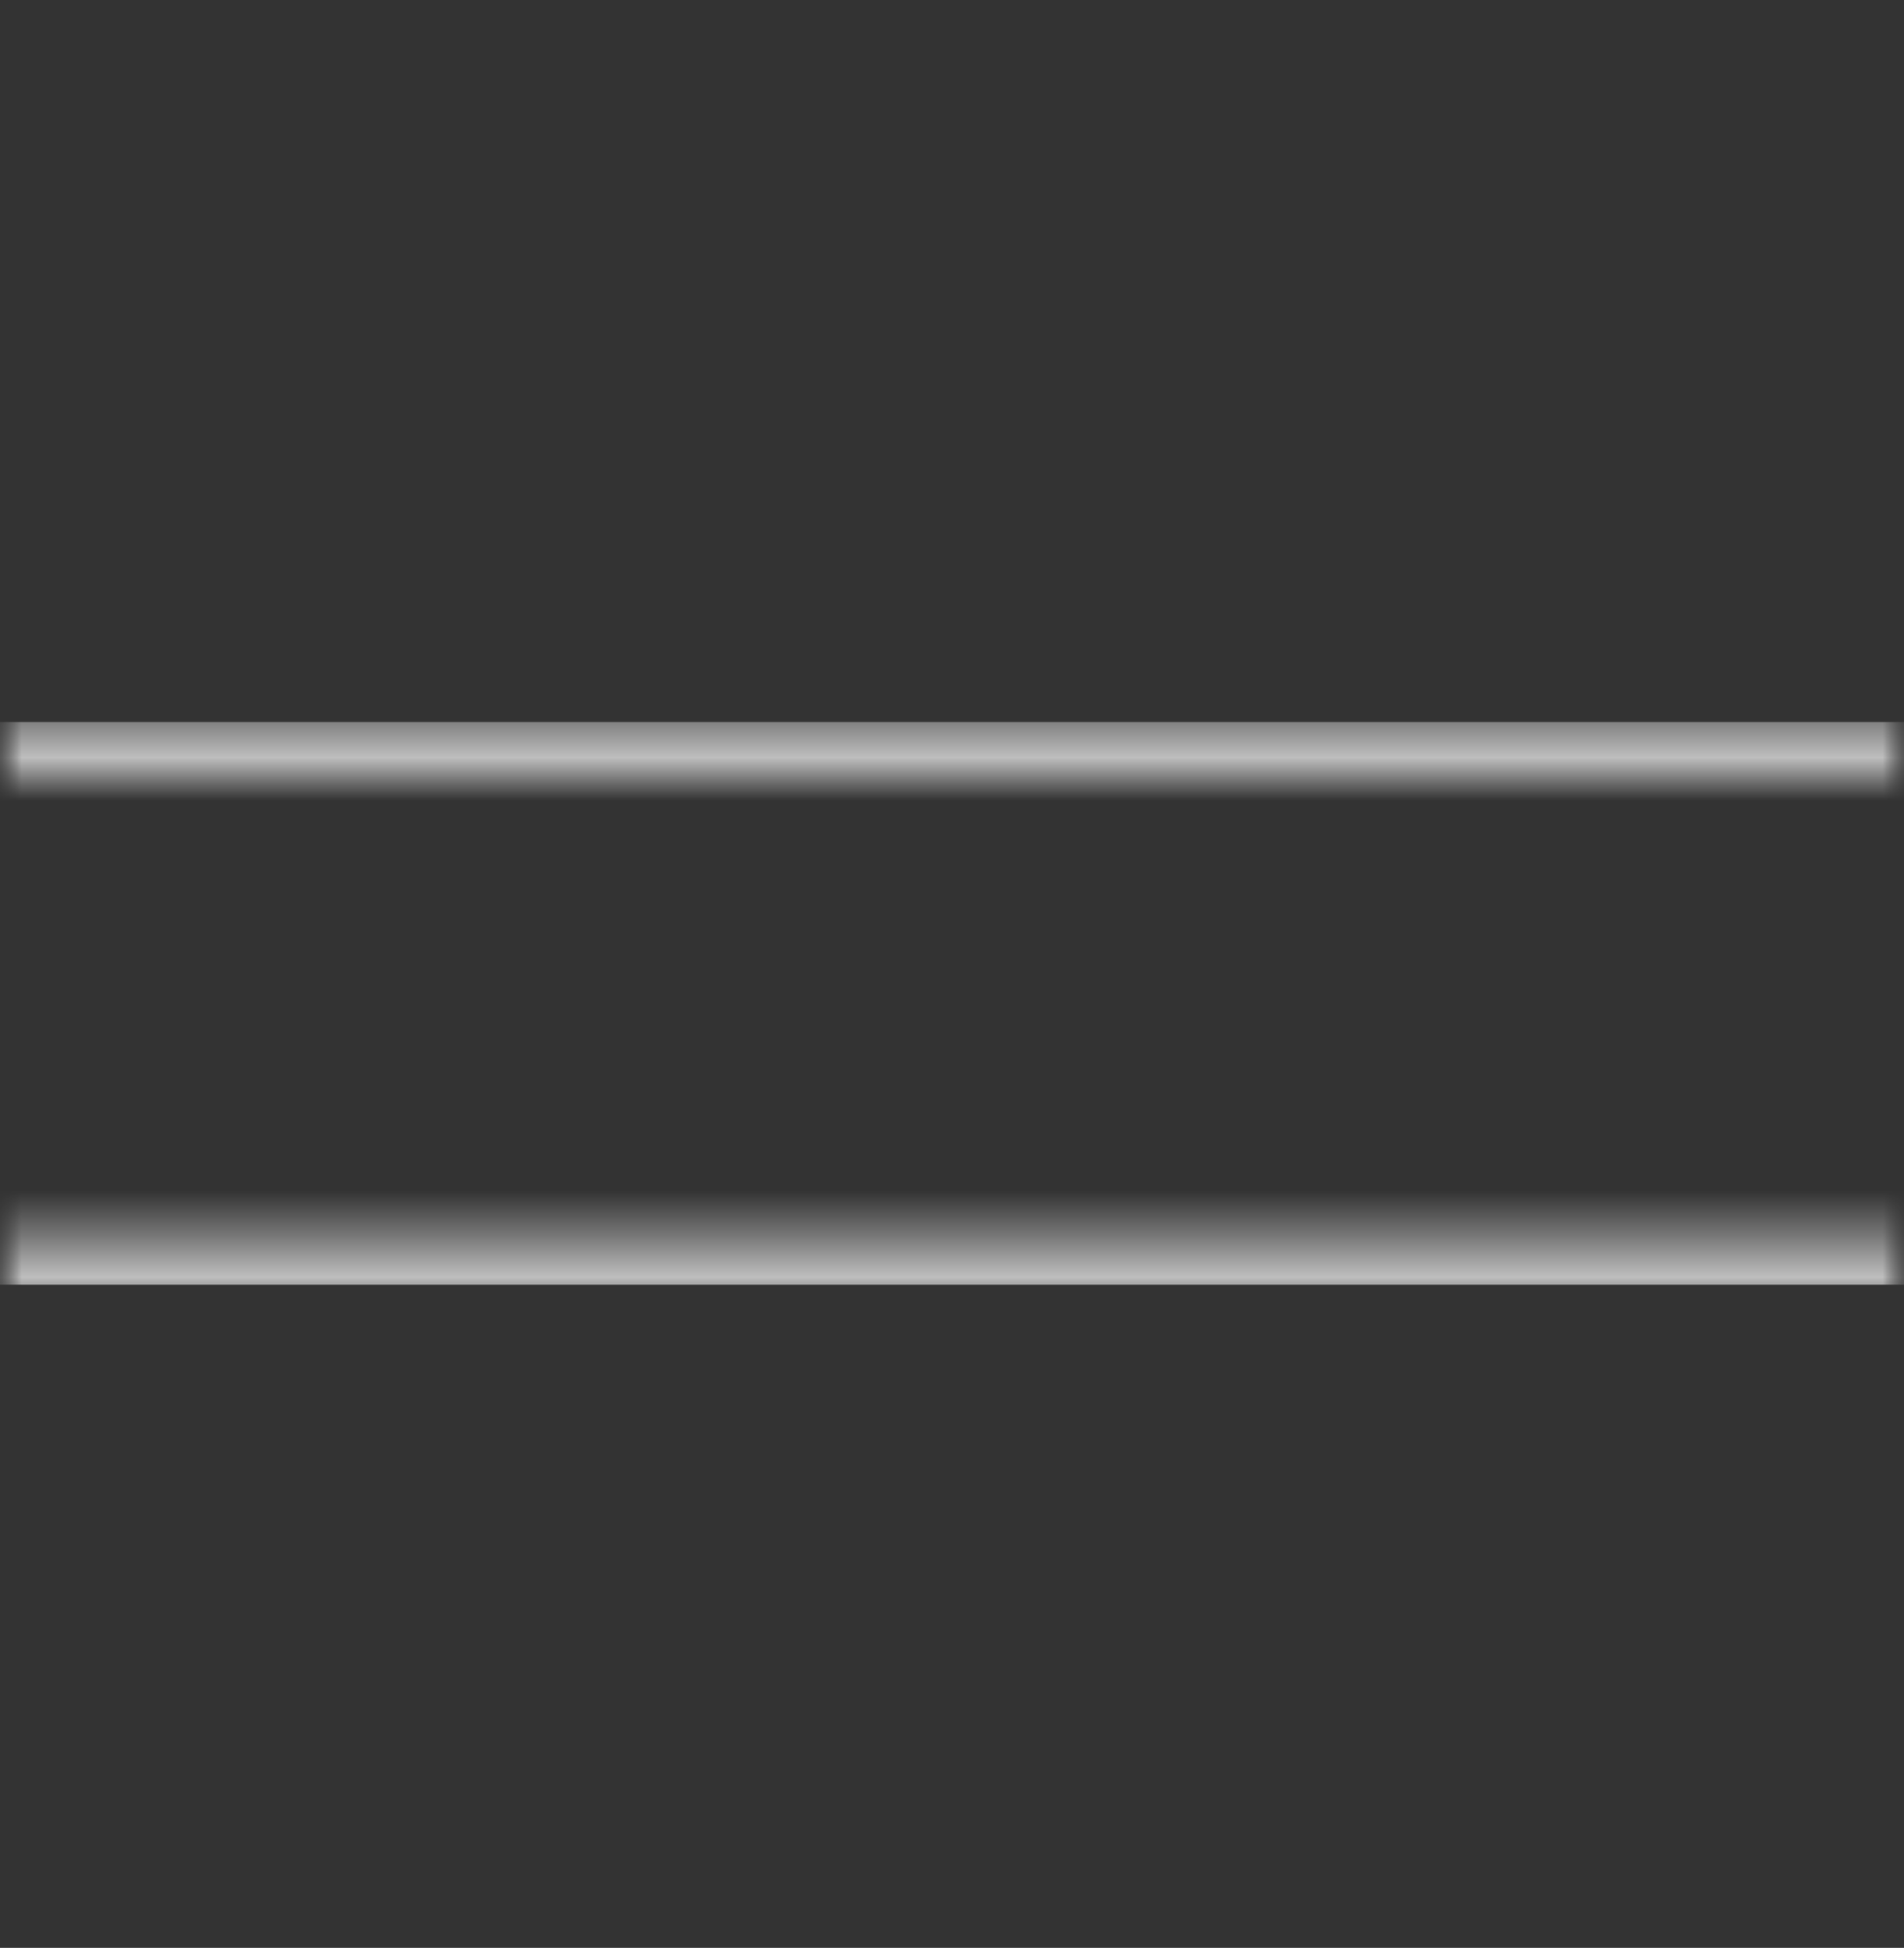 <svg width="44" height="45" viewBox="0 0 44 45" fill="none" xmlns="http://www.w3.org/2000/svg">
<rect x="0" y="0" width="44" height="45" fill="#333333" stroke="none"/>
<mask id="mask0_3_723" style="mask-type:luminance" maskUnits="userSpaceOnUse" x="0" y="0" width="44" height="45">
<path d="M44 0.68V44.68H0V0.68H44Z" fill="white"/>
</mask>
<g mask="url(#mask0_3_723)">
<mask id="mask1_3_723" style="mask-type:luminance" maskUnits="userSpaceOnUse" x="0" y="16" width="44" height="14">
<path d="M44 28.68V29.68H0V28.68H44ZM44 16.68V17.68H0V16.68H44Z" fill="white"/>
</mask>
<g mask="url(#mask1_3_723)">
<path d="M0 16.68H44V29.68H0V16.68Z" fill="white"/>
</g>
</g>
</svg>
